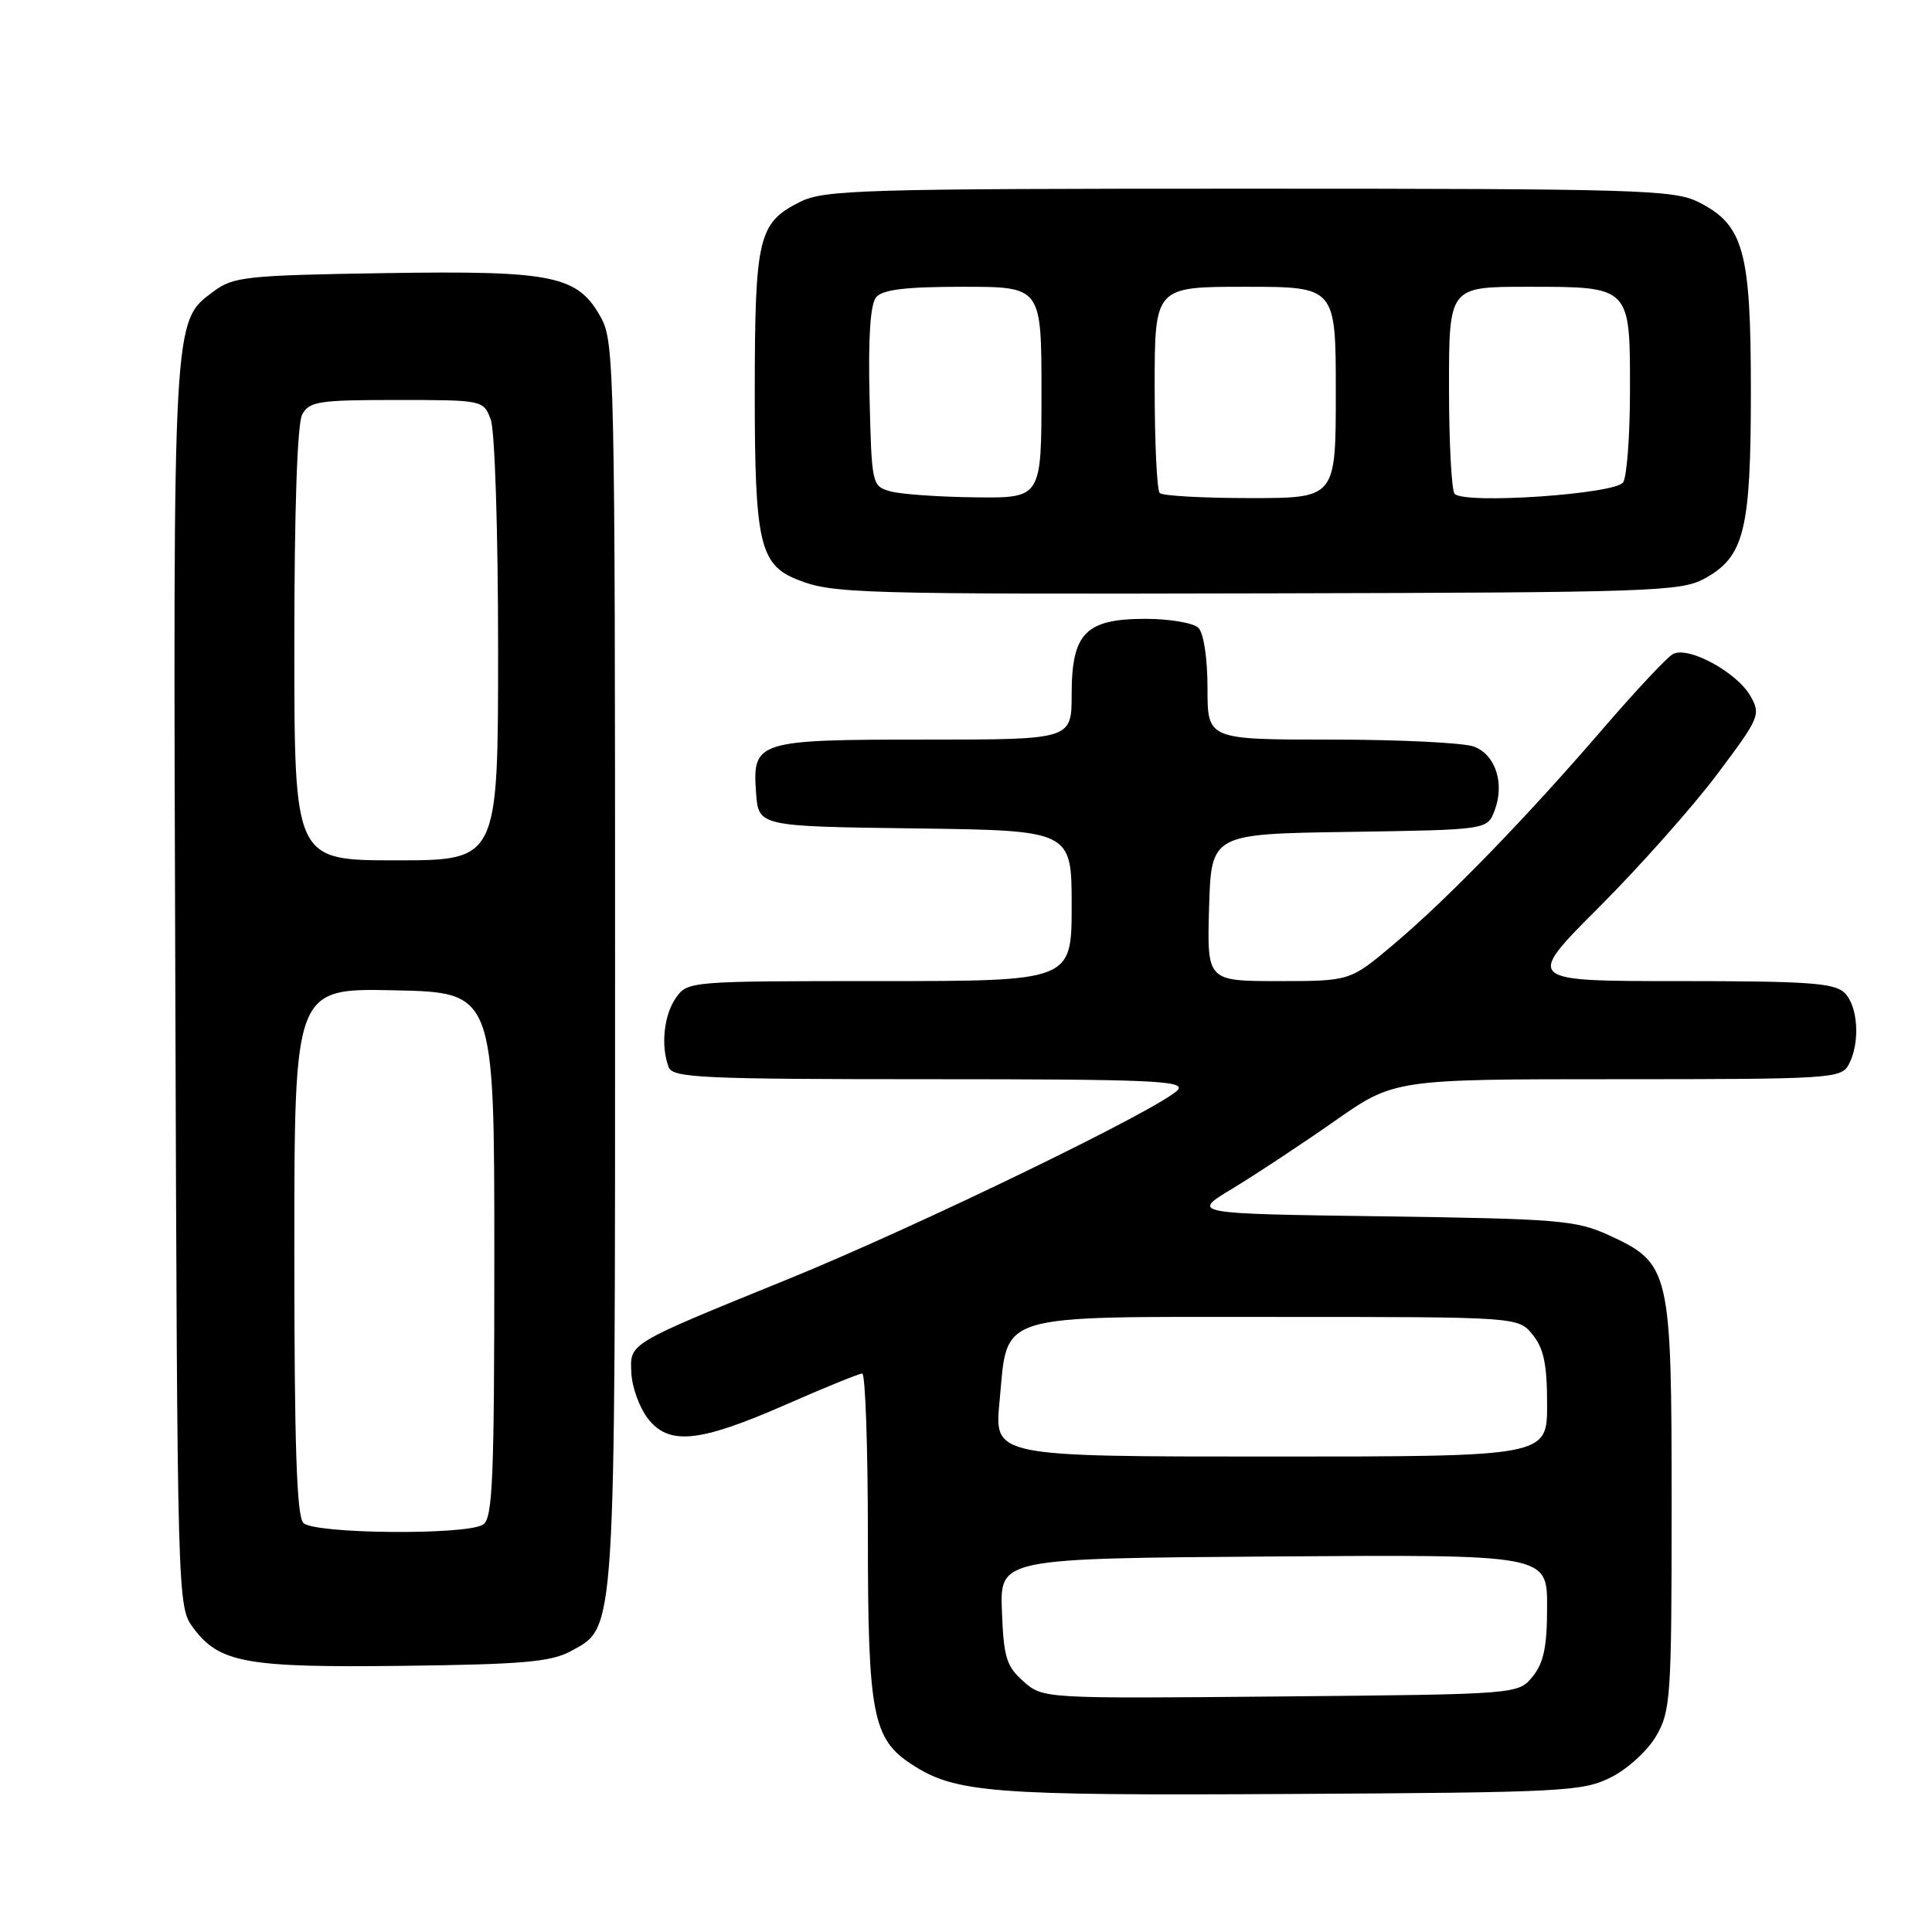<?xml version="1.0" encoding="UTF-8" standalone="no"?>
<!DOCTYPE svg PUBLIC "-//W3C//DTD SVG 1.1//EN" "http://www.w3.org/Graphics/SVG/1.1/DTD/svg11.dtd" >
<svg xmlns="http://www.w3.org/2000/svg" xmlns:xlink="http://www.w3.org/1999/xlink" version="1.1" viewBox="0 0 256 256">
 <g >
 <path fill="currentColor"
d=" M 213.47 235.50 C 215.68 234.39 218.35 231.94 219.47 230.00 C 221.37 226.72 221.50 224.81 221.50 199.50 C 221.50 168.24 221.31 167.41 213.18 163.67 C 208.86 161.69 206.55 161.50 183.14 161.17 C 157.78 160.82 157.78 160.82 163.31 157.49 C 166.35 155.65 172.43 151.64 176.80 148.58 C 184.76 143.00 184.76 143.00 214.35 143.00 C 242.57 143.00 243.98 142.91 244.96 141.07 C 246.50 138.21 246.22 133.36 244.43 131.57 C 243.10 130.25 239.67 130.00 222.48 130.00 C 202.10 130.00 202.10 130.00 211.84 120.25 C 217.20 114.89 224.24 106.97 227.49 102.65 C 233.15 95.12 233.34 94.69 231.95 92.24 C 230.14 89.05 223.64 85.54 221.65 86.68 C 220.85 87.13 216.72 91.55 212.45 96.50 C 202.25 108.35 191.86 119.06 184.70 125.10 C 178.90 130.00 178.90 130.00 169.41 130.00 C 159.93 130.00 159.93 130.00 160.21 120.25 C 160.50 110.50 160.50 110.50 178.78 110.23 C 197.07 109.95 197.07 109.95 198.04 107.41 C 199.40 103.82 198.18 100.02 195.31 98.93 C 193.97 98.42 185.47 98.00 176.43 98.00 C 160.00 98.00 160.00 98.00 160.00 91.20 C 160.00 87.24 159.50 83.90 158.80 83.20 C 158.14 82.54 154.99 82.00 151.80 82.00 C 143.85 82.00 142.00 83.88 142.00 92.00 C 142.00 98.00 142.00 98.00 122.69 98.00 C 100.27 98.00 99.69 98.18 100.18 105.04 C 100.50 109.50 100.50 109.50 121.25 109.77 C 142.00 110.04 142.00 110.04 142.00 120.02 C 142.00 130.00 142.00 130.00 116.56 130.00 C 91.40 130.00 91.10 130.02 89.56 132.22 C 87.96 134.51 87.53 138.62 88.61 141.42 C 89.14 142.82 93.13 143.00 123.23 143.00 C 152.31 143.00 157.08 143.20 156.08 144.40 C 154.19 146.68 121.80 162.41 104.50 169.46 C 83.02 178.20 83.47 177.93 83.66 181.96 C 83.75 183.79 84.71 186.46 85.80 187.90 C 88.58 191.56 92.57 191.18 104.03 186.16 C 109.24 183.87 113.84 182.00 114.25 182.00 C 114.66 182.00 115.00 191.72 115.00 203.60 C 115.00 227.08 115.63 230.40 120.75 233.75 C 126.57 237.57 131.24 237.94 171.00 237.71 C 207.27 237.51 209.73 237.38 213.47 235.50 Z  M 75.67 218.77 C 81.63 215.51 81.50 217.47 81.50 127.50 C 81.50 50.15 81.40 45.31 79.68 42.17 C 76.59 36.50 73.46 35.84 50.97 36.19 C 32.67 36.48 30.92 36.66 28.32 38.60 C 22.87 42.65 22.93 41.47 23.23 130.57 C 23.50 212.30 23.51 212.87 25.59 215.68 C 29.06 220.35 32.57 220.99 53.50 220.73 C 69.34 220.54 73.03 220.21 75.67 218.77 Z  M 225.83 76.68 C 231.14 73.78 232.00 70.32 232.00 51.78 C 232.00 33.17 231.05 29.77 225.00 26.75 C 221.79 25.15 216.81 25.00 165.50 25.00 C 114.18 25.00 109.21 25.15 106.01 26.75 C 100.48 29.53 100.03 31.41 100.01 51.80 C 100.00 71.95 100.65 74.83 105.70 76.82 C 110.34 78.66 113.50 78.75 169.00 78.62 C 218.68 78.51 222.74 78.37 225.83 76.68 Z  M 135.61 222.79 C 133.35 220.79 132.99 219.60 132.76 213.50 C 132.50 206.50 132.50 206.50 168.75 206.24 C 205.00 205.98 205.00 205.98 205.00 212.88 C 205.00 218.18 204.56 220.33 203.09 222.14 C 201.18 224.50 201.18 224.50 169.69 224.79 C 138.20 225.08 138.20 225.08 135.61 222.79 Z  M 132.44 185.75 C 133.58 173.82 131.37 174.50 169.12 174.50 C 201.18 174.50 201.18 174.50 203.09 176.86 C 204.56 178.67 205.00 180.82 205.00 186.11 C 205.00 193.00 205.00 193.00 168.37 193.00 C 131.74 193.00 131.74 193.00 132.44 185.75 Z  M 40.20 201.80 C 39.31 200.91 39.00 191.53 39.00 165.77 C 39.00 130.94 39.00 130.94 52.25 131.22 C 65.50 131.50 65.50 131.50 65.50 166.29 C 65.50 196.12 65.29 201.21 64.00 202.02 C 61.75 203.44 41.66 203.26 40.20 201.80 Z  M 39.00 85.43 C 39.00 67.66 39.39 56.14 40.04 54.93 C 40.97 53.19 42.22 53.00 52.56 53.00 C 63.97 53.00 64.06 53.02 65.02 55.57 C 65.57 57.01 66.00 70.33 66.00 86.07 C 66.00 114.00 66.00 114.00 52.50 114.00 C 39.00 114.00 39.00 114.00 39.00 85.43 Z  M 118.00 65.11 C 115.54 64.42 115.50 64.25 115.22 52.60 C 115.03 44.74 115.32 40.32 116.09 39.39 C 116.94 38.37 119.98 38.00 127.62 38.00 C 138.00 38.00 138.00 38.00 138.00 52.00 C 138.00 66.00 138.00 66.00 129.25 65.90 C 124.44 65.85 119.38 65.49 118.00 65.11 Z  M 153.67 65.33 C 153.30 64.97 153.00 58.67 153.00 51.33 C 153.00 38.00 153.00 38.00 165.00 38.00 C 177.00 38.00 177.00 38.00 177.00 52.00 C 177.00 66.00 177.00 66.00 165.67 66.00 C 159.43 66.00 154.03 65.70 153.67 65.33 Z  M 192.75 65.44 C 192.34 65.02 192.00 58.67 192.00 51.33 C 192.00 38.00 192.00 38.00 202.43 38.00 C 216.10 38.00 216.00 37.90 215.98 51.82 C 215.98 57.69 215.57 63.13 215.08 63.91 C 214.09 65.47 194.11 66.84 192.75 65.44 Z "/>
</g>
</svg>